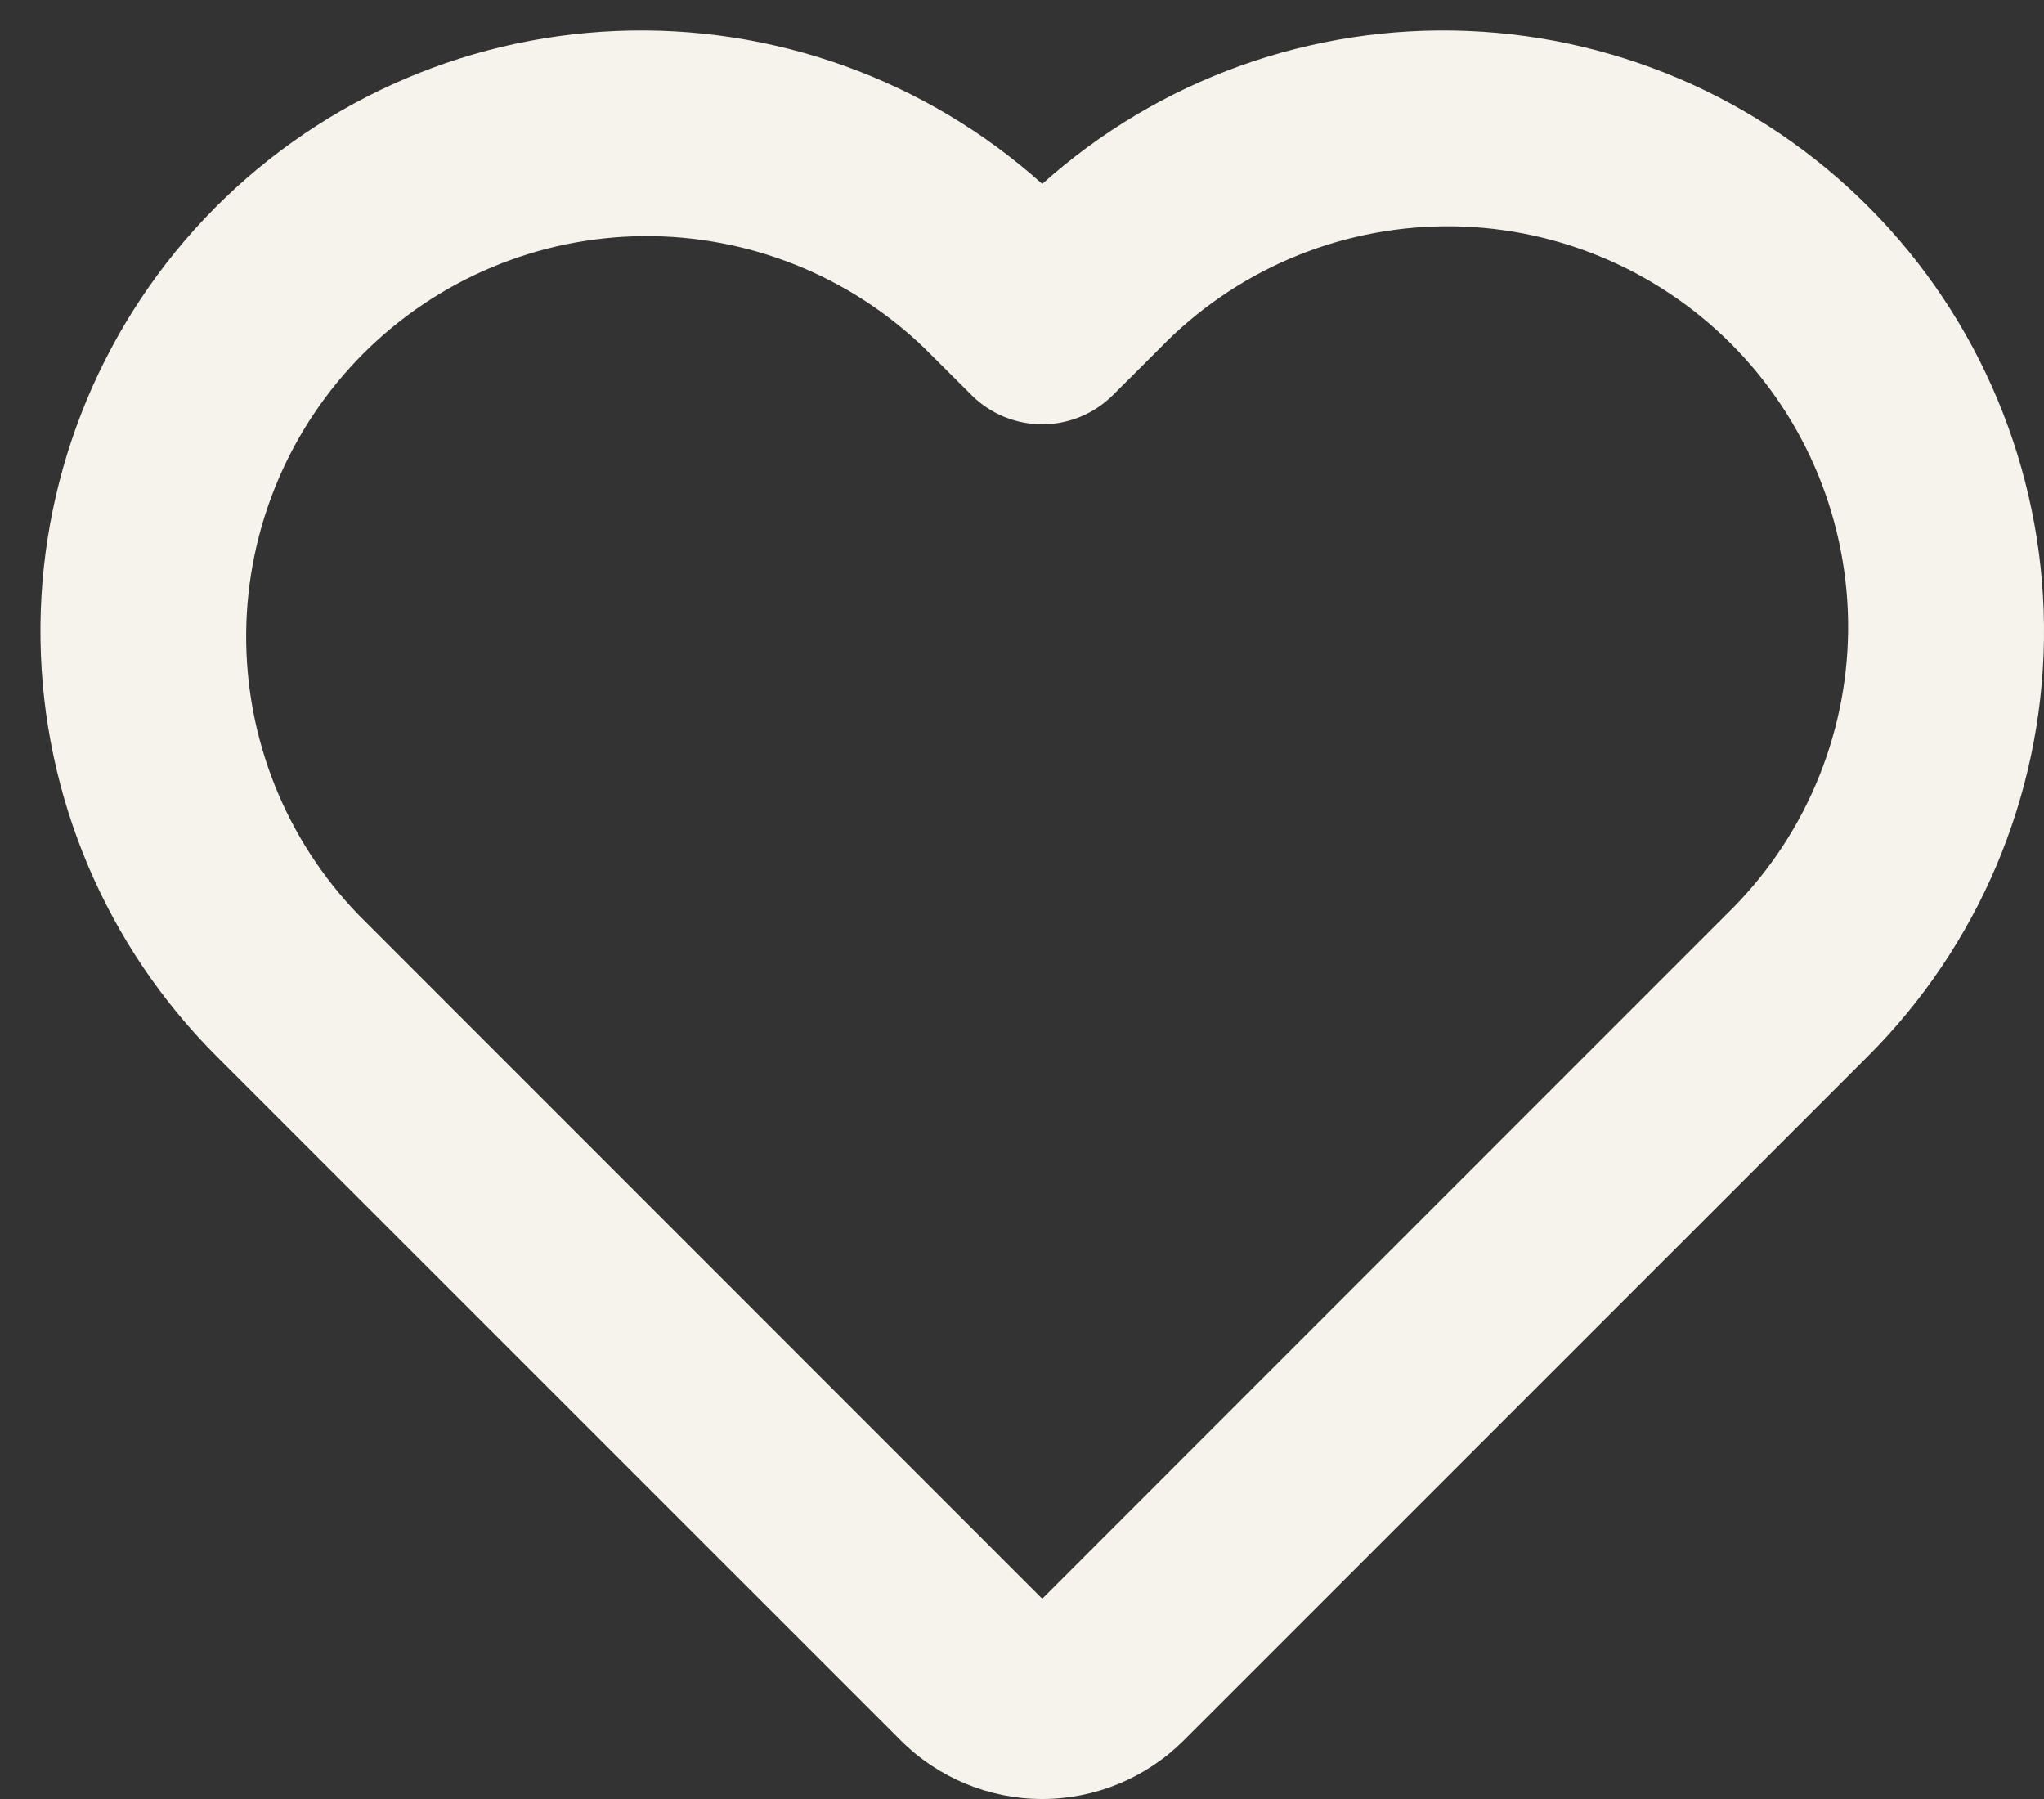 <svg width="50" height="44" viewBox="0 0 50 44" fill="none" xmlns="http://www.w3.org/2000/svg">
<rect x="0" y="0" width="50" height="44" fill="#333333" stroke="none"/>
<path d="M25.495 4.498C22.643 1.942 18.907 0.599 15.08 0.757C11.254 0.914 7.64 2.559 5.008 5.341C2.377 8.124 0.935 11.823 0.991 15.653C1.046 19.482 2.595 23.138 5.306 25.843L22.032 42.566C22.95 43.484 24.196 44 25.495 44C26.794 44 28.039 43.484 28.958 42.566L45.683 25.843C48.395 23.138 49.943 19.482 49.999 15.653C50.054 11.823 48.613 8.124 45.981 5.341C43.35 2.559 39.736 0.914 35.909 0.757C32.083 0.599 28.346 1.942 25.495 4.498ZM22.624 8.525L23.763 9.661C24.222 10.12 24.845 10.378 25.495 10.378C26.144 10.378 26.767 10.12 27.226 9.661L28.365 8.525C29.269 7.589 30.35 6.843 31.545 6.329C32.74 5.816 34.026 5.546 35.327 5.534C36.627 5.523 37.917 5.771 39.121 6.264C40.325 6.756 41.419 7.484 42.339 8.403C43.259 9.323 43.986 10.417 44.479 11.621C44.971 12.825 45.219 14.115 45.208 15.416C45.197 16.717 44.926 18.002 44.413 19.197C43.9 20.393 43.153 21.474 42.218 22.377L25.495 39.103L8.772 22.377C6.987 20.53 6 18.055 6.022 15.486C6.044 12.918 7.075 10.461 8.891 8.644C10.707 6.828 13.165 5.798 15.733 5.775C18.302 5.753 20.777 6.74 22.624 8.525Z" fill="#F6F2EC"/>
</svg>
